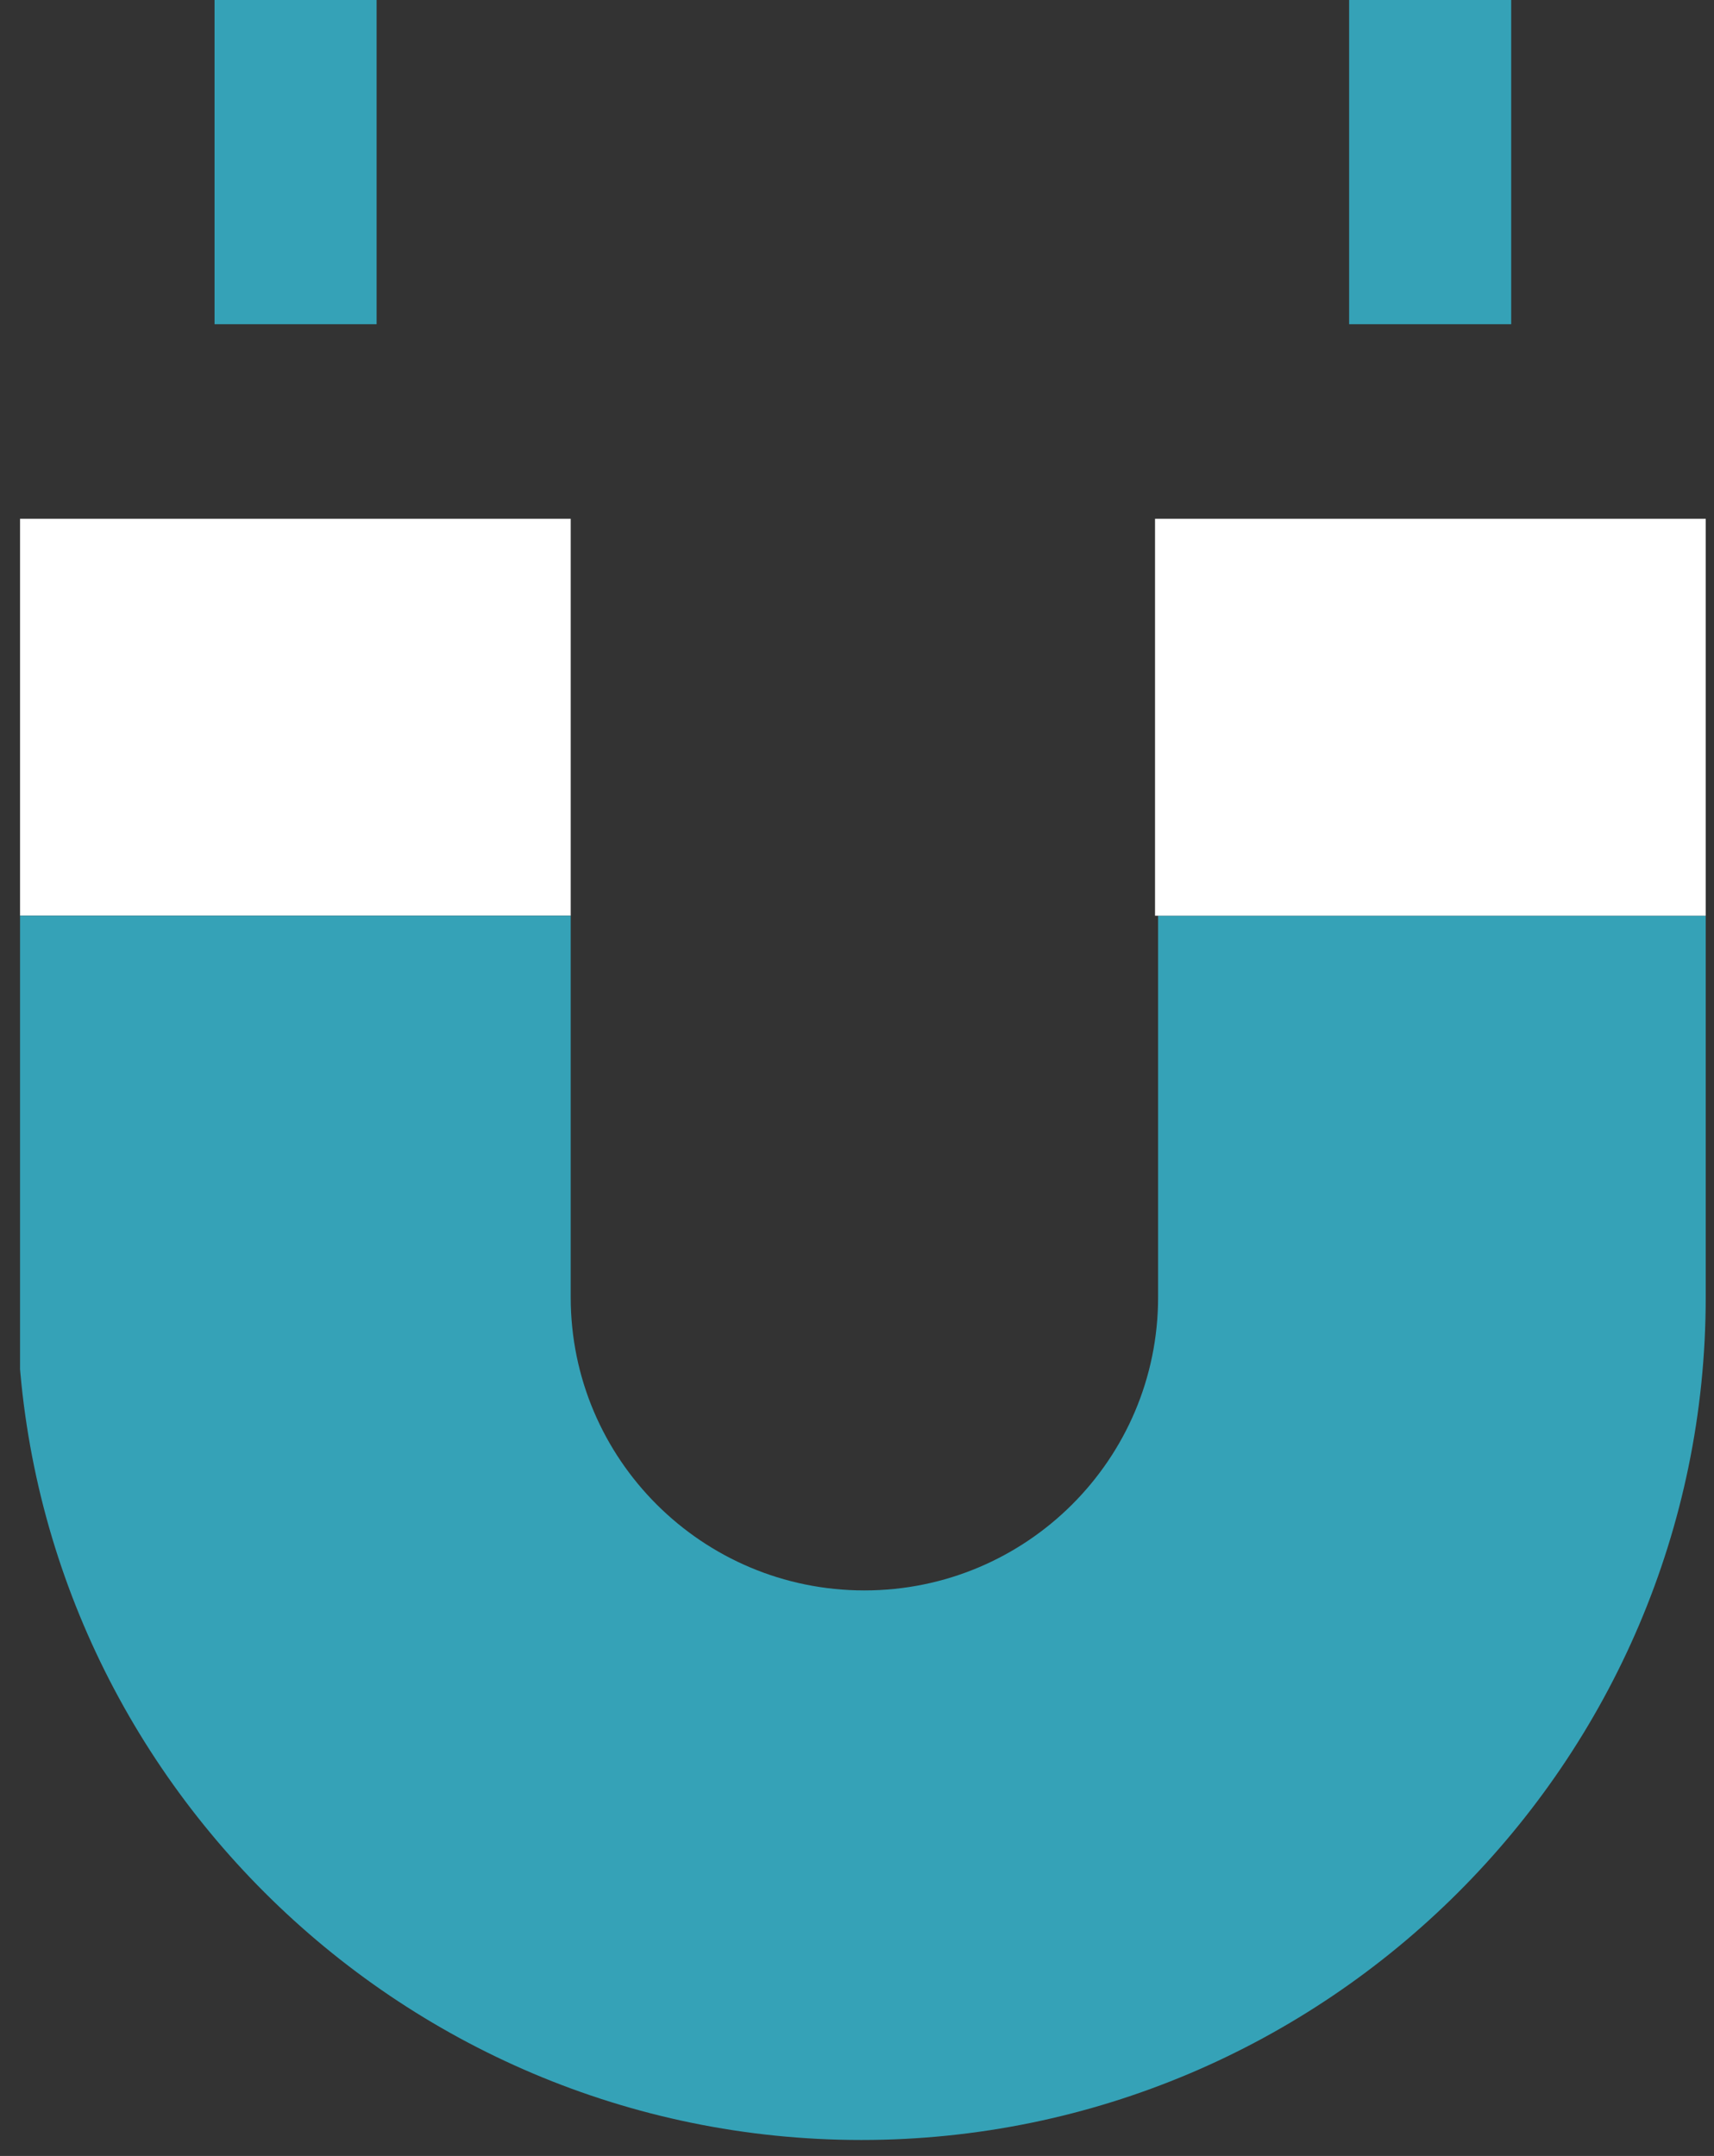 <svg width="66" height="83" viewBox="0 0 66 83" fill="none" xmlns="http://www.w3.org/2000/svg">
<rect x="0" y="0" width="66" height="83" fill="#333333" stroke="none"/>
<g clip-path="url(#clip0)">
<path d="M0.771 35.252L21.976 35.252L21.976 19.855L0.771 19.855L0.771 35.252Z" fill="white"/>
<path d="M0.772 35.252L21.976 35.252L21.976 49.944C21.976 56.174 27.041 61.228 33.285 61.228C39.529 61.228 44.594 56.174 44.594 49.944L44.594 35.252L65.681 35.252L65.681 49.944C65.681 67.81 51.073 82.385 33.167 82.385C15.261 82.385 0.654 67.81 0.654 49.944L0.654 35.252L0.772 35.252Z" fill="#35A2B7"/>
<path d="M44.476 35.252L65.681 35.252L65.681 19.855L44.476 19.855L44.476 35.252Z" fill="white"/>
</g>
<rect x="8.261" width="6.241" height="12.482" fill="#35A2B7"/>
<rect x="51.95" width="6.241" height="12.482" fill="#35A2B7"/>
<defs>
<clipPath id="clip0">
<rect width="64.909" height="62.413" fill="white" transform="translate(65.681 82.385) rotate(-180)"/>
</clipPath>
</defs>
</svg>
